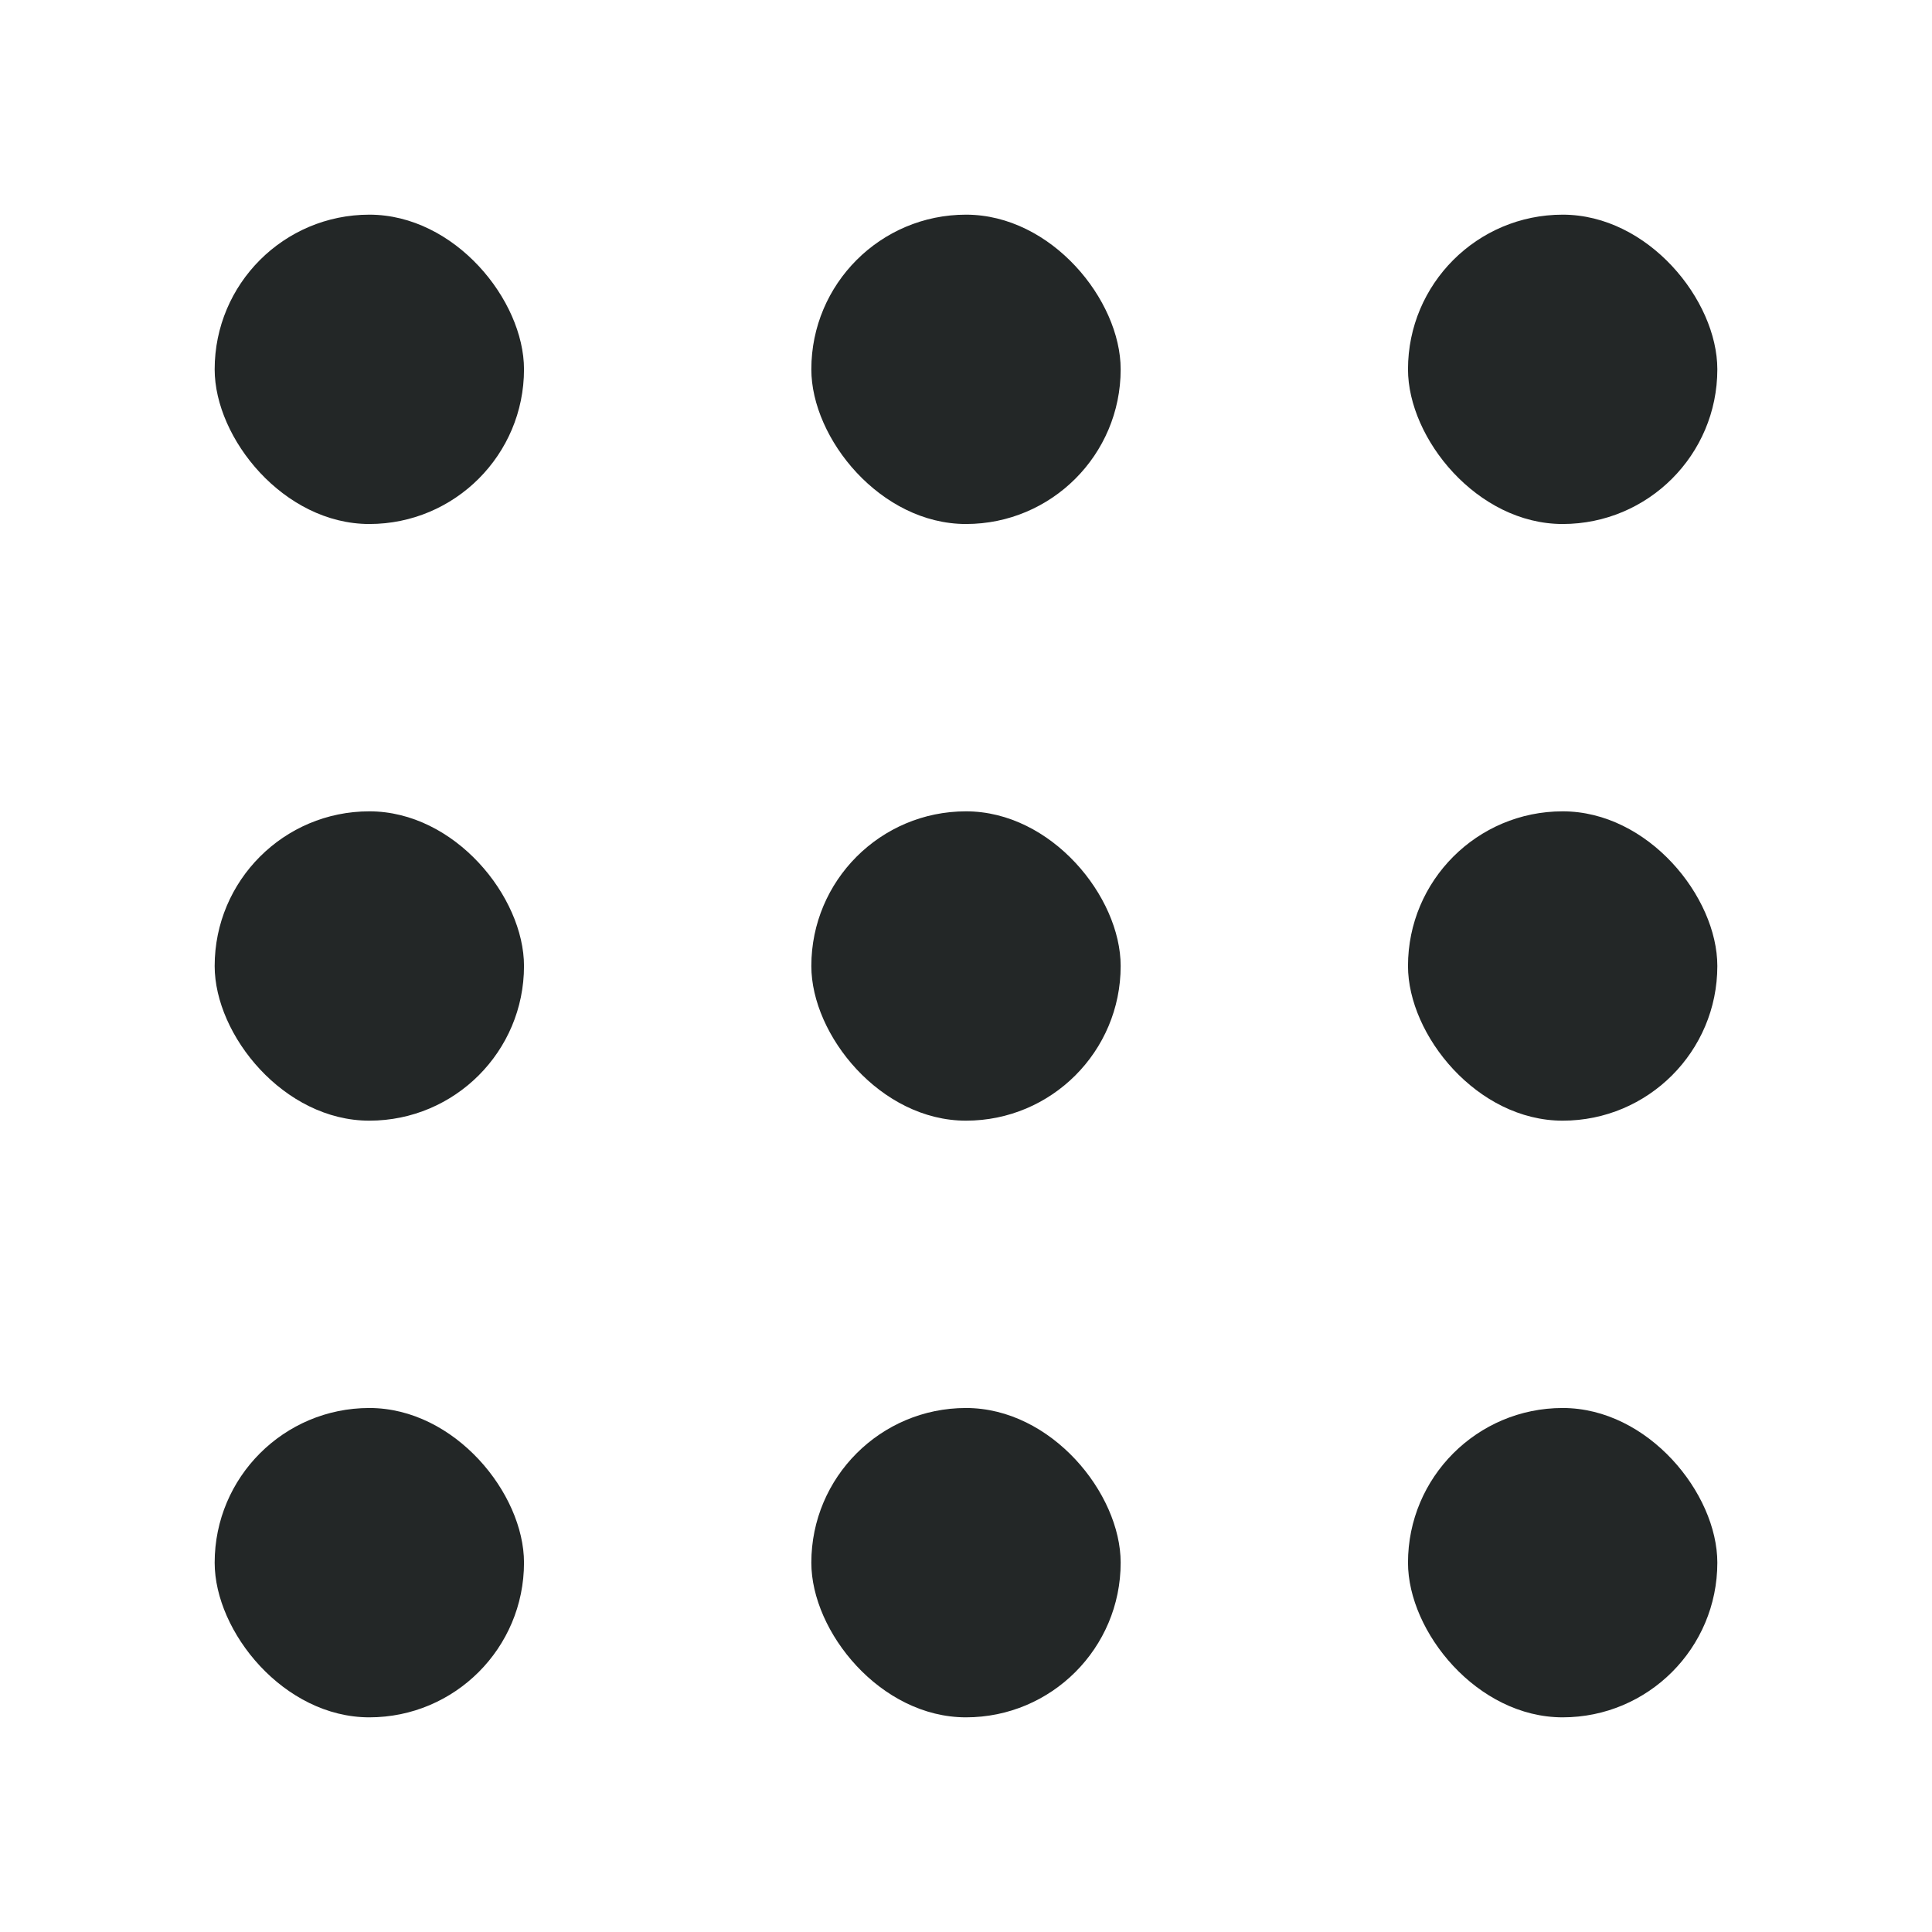 <?xml version="1.0" encoding="UTF-8"?>
<svg width="18px" height="18px" viewBox="0 0 18 18" version="1.1" xmlns="http://www.w3.org/2000/svg" xmlns:xlink="http://www.w3.org/1999/xlink">
    <title>ic/18/18_dotmenu_b</title>
    <g id="ic/18/18_dotmenu_b" stroke="none" stroke-width="1" fill="none" fill-rule="evenodd" fill-opacity="0.86">
        <g id="Group" transform="translate(2, 2)" fill="#010505">
            <rect id="Rectangle" x="1.51977196e-14" y="-7.32253764e-14" width="2.882" height="2.882" rx="1.441"></rect>
            <rect id="Rectangle-Copy-3" x="1.51977196e-14" y="5.559" width="2.882" height="2.882" rx="1.441"></rect>
            <rect id="Rectangle-Copy" x="5.559" y="-7.32253764e-14" width="2.882" height="2.882" rx="1.441"></rect>
            <rect id="Rectangle-Copy-4" x="5.559" y="5.559" width="2.882" height="2.882" rx="1.441"></rect>
            <rect id="Rectangle-Copy-2" x="11.118" y="-7.32253764e-14" width="2.882" height="2.882" rx="1.441"></rect>
            <rect id="Rectangle-Copy-5" x="11.118" y="5.559" width="2.882" height="2.882" rx="1.441"></rect>
            <rect id="Rectangle-Copy-8" x="1.51977196e-14" y="11.118" width="2.882" height="2.882" rx="1.441"></rect>
            <rect id="Rectangle-Copy-7" x="5.559" y="11.118" width="2.882" height="2.882" rx="1.441"></rect>
            <rect id="Rectangle-Copy-6" x="11.118" y="11.118" width="2.882" height="2.882" rx="1.441"></rect>
        </g>
    </g>
</svg>